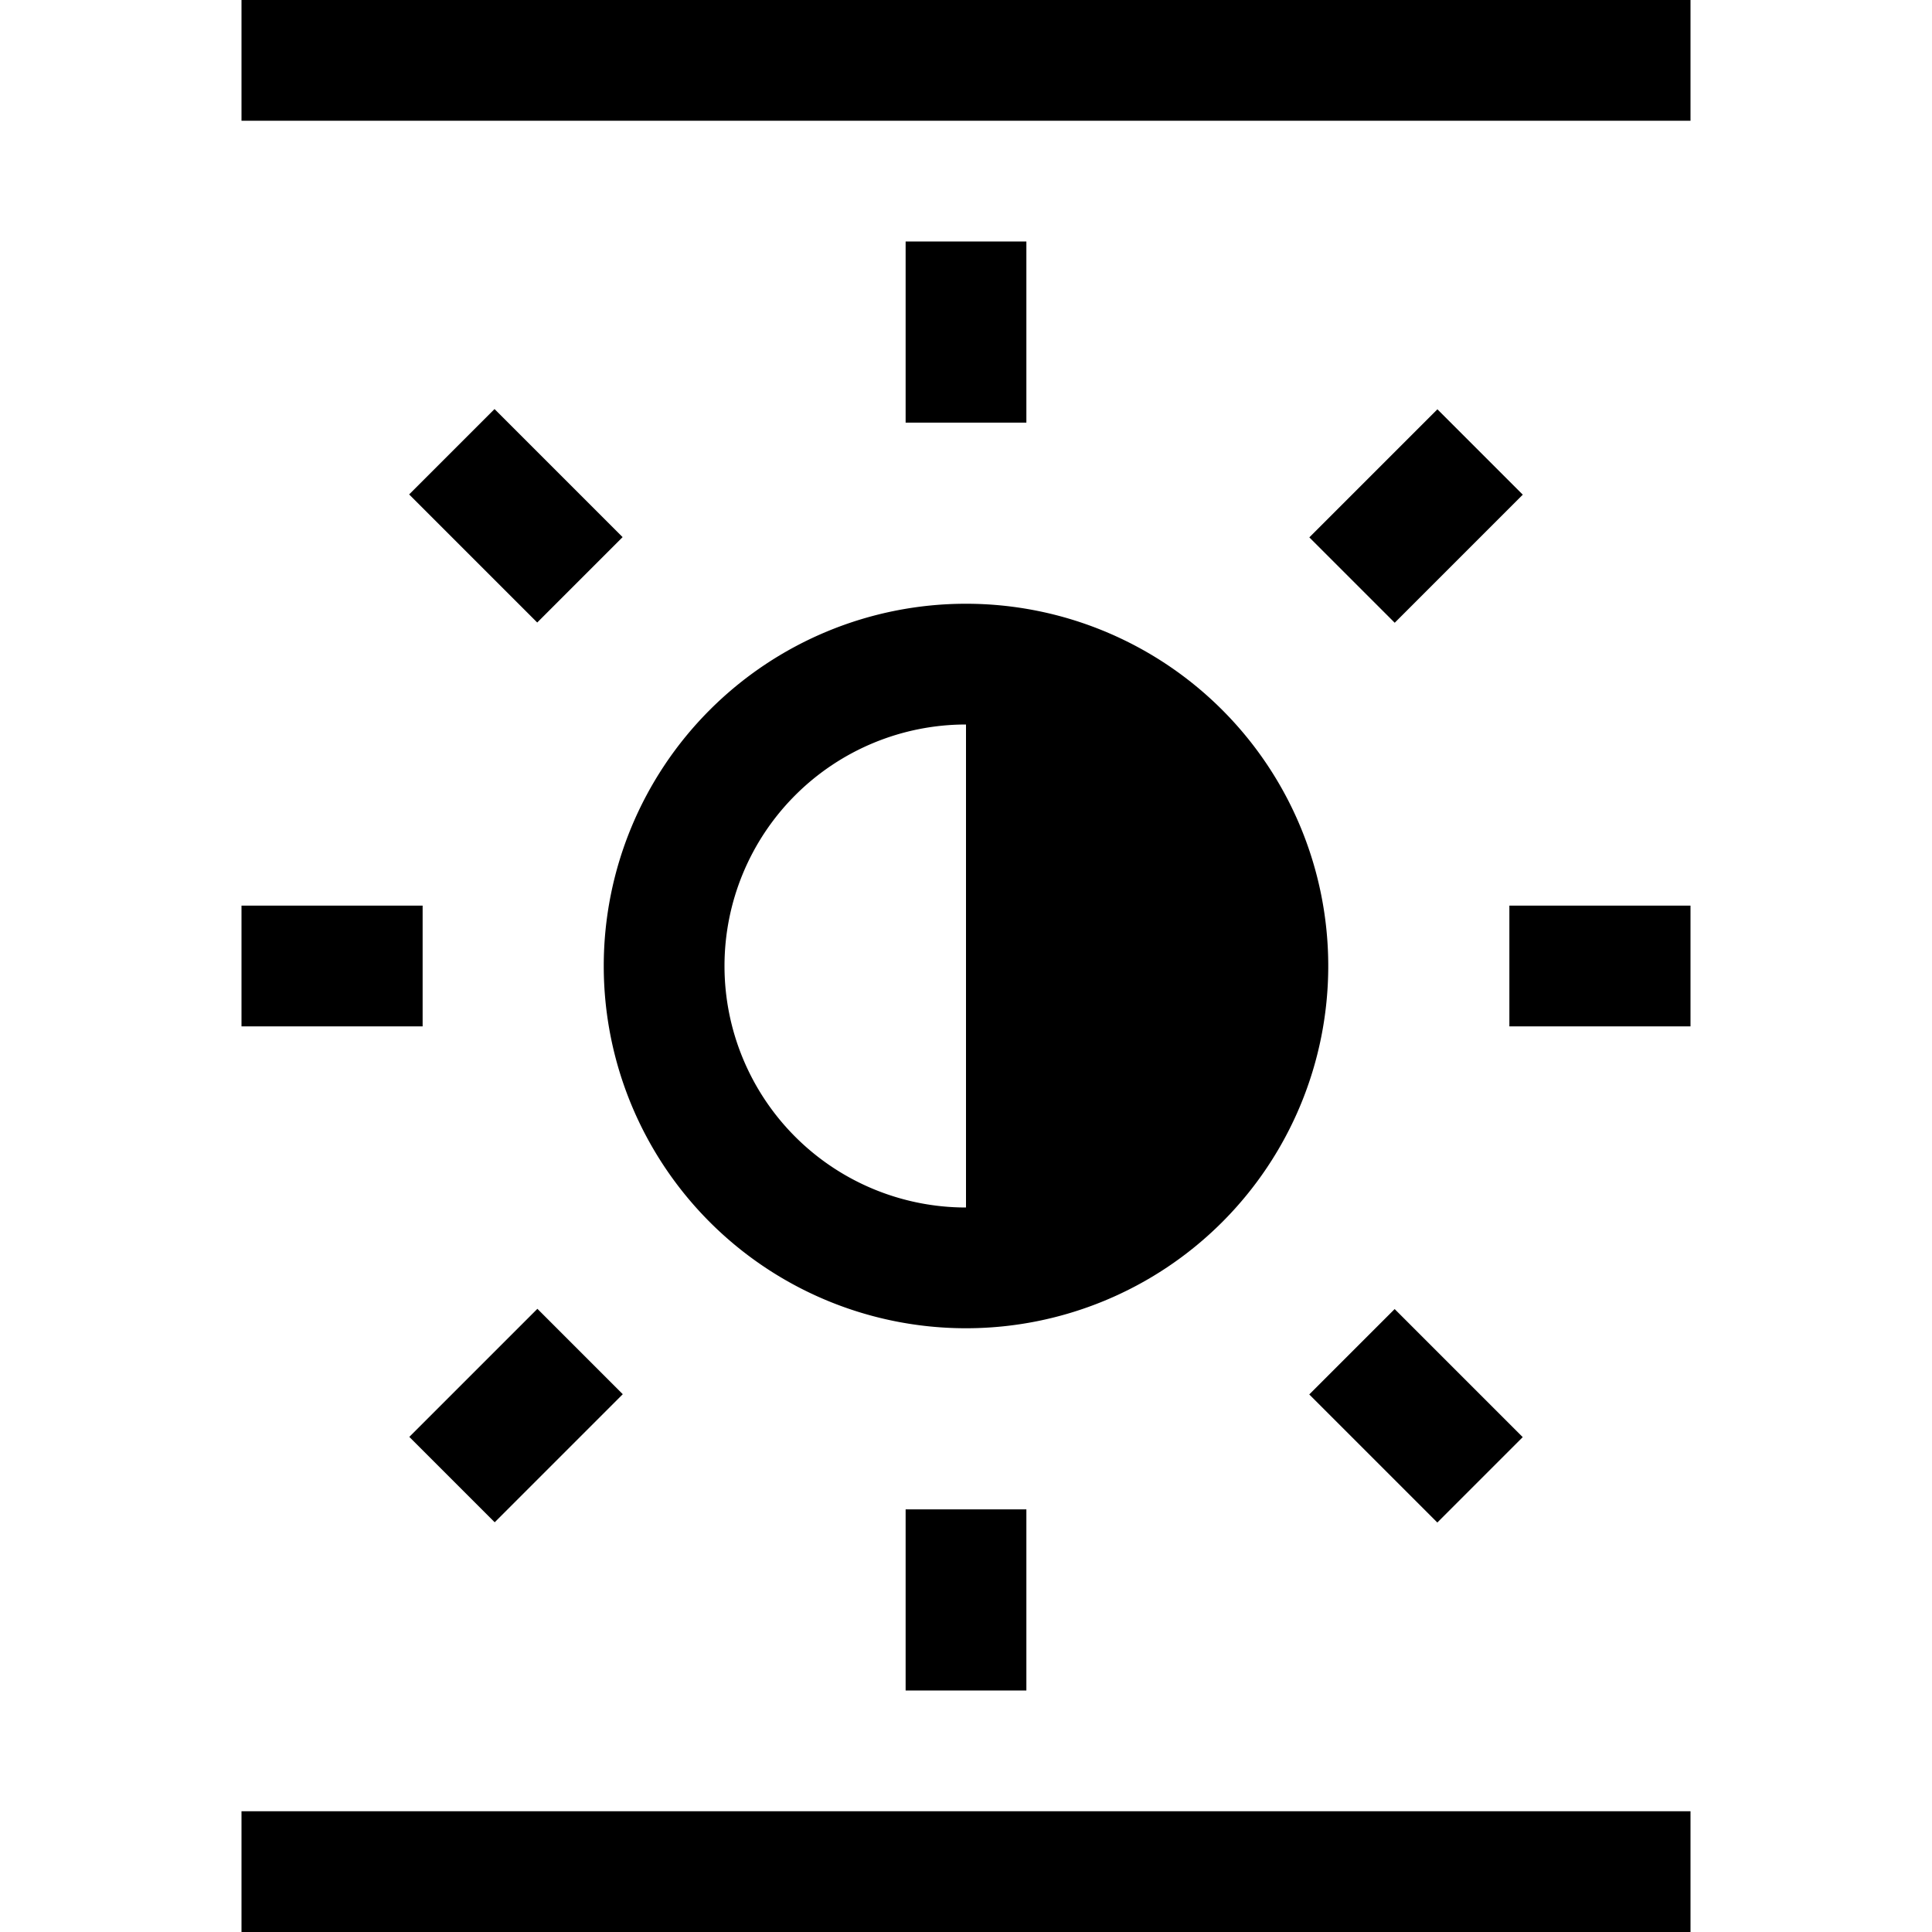<svg xmlns="http://www.w3.org/2000/svg" id="icon" viewBox="0 0 32 32"><defs><style>.cls-1{fill:none}</style></defs><title>watson-health--auto-window-level</title><rect width="2" height="3" x="15" y="4"/><rect width="3" height="2" x="25" y="15"/><rect width="2" height="3" x="15" y="25"/><rect width="3" height="2" x="4" y="15"/><rect width="2" height="3" x="7.55" y="7.04" transform="translate(-3.54 8.55) rotate(-45)"/><rect width="3" height="2" x="21.96" y="7.55" transform="translate(0.82 19.09) rotate(-45)"/><rect width="2" height="3" x="22.45" y="21.95" transform="translate(-9.71 23.45) rotate(-45)"/><rect width="3" height="2" x="7.05" y="22.45" transform="translate(-14.08 12.91) rotate(-45)"/><rect width="24" height="2" x="4" y="30"/><rect width="24" height="2" x="4"/><path d="M16,10a6,6,0,1,0,6,6A6,6,0,0,0,16,10Zm-4,6a4,4,0,0,1,4-4v8A4,4,0,0,1,12,16Z"/><rect id="_Transparent_Rectangle_" width="32" height="32" class="cls-1" data-name="&lt;Transparent Rectangle&gt;"/></svg>